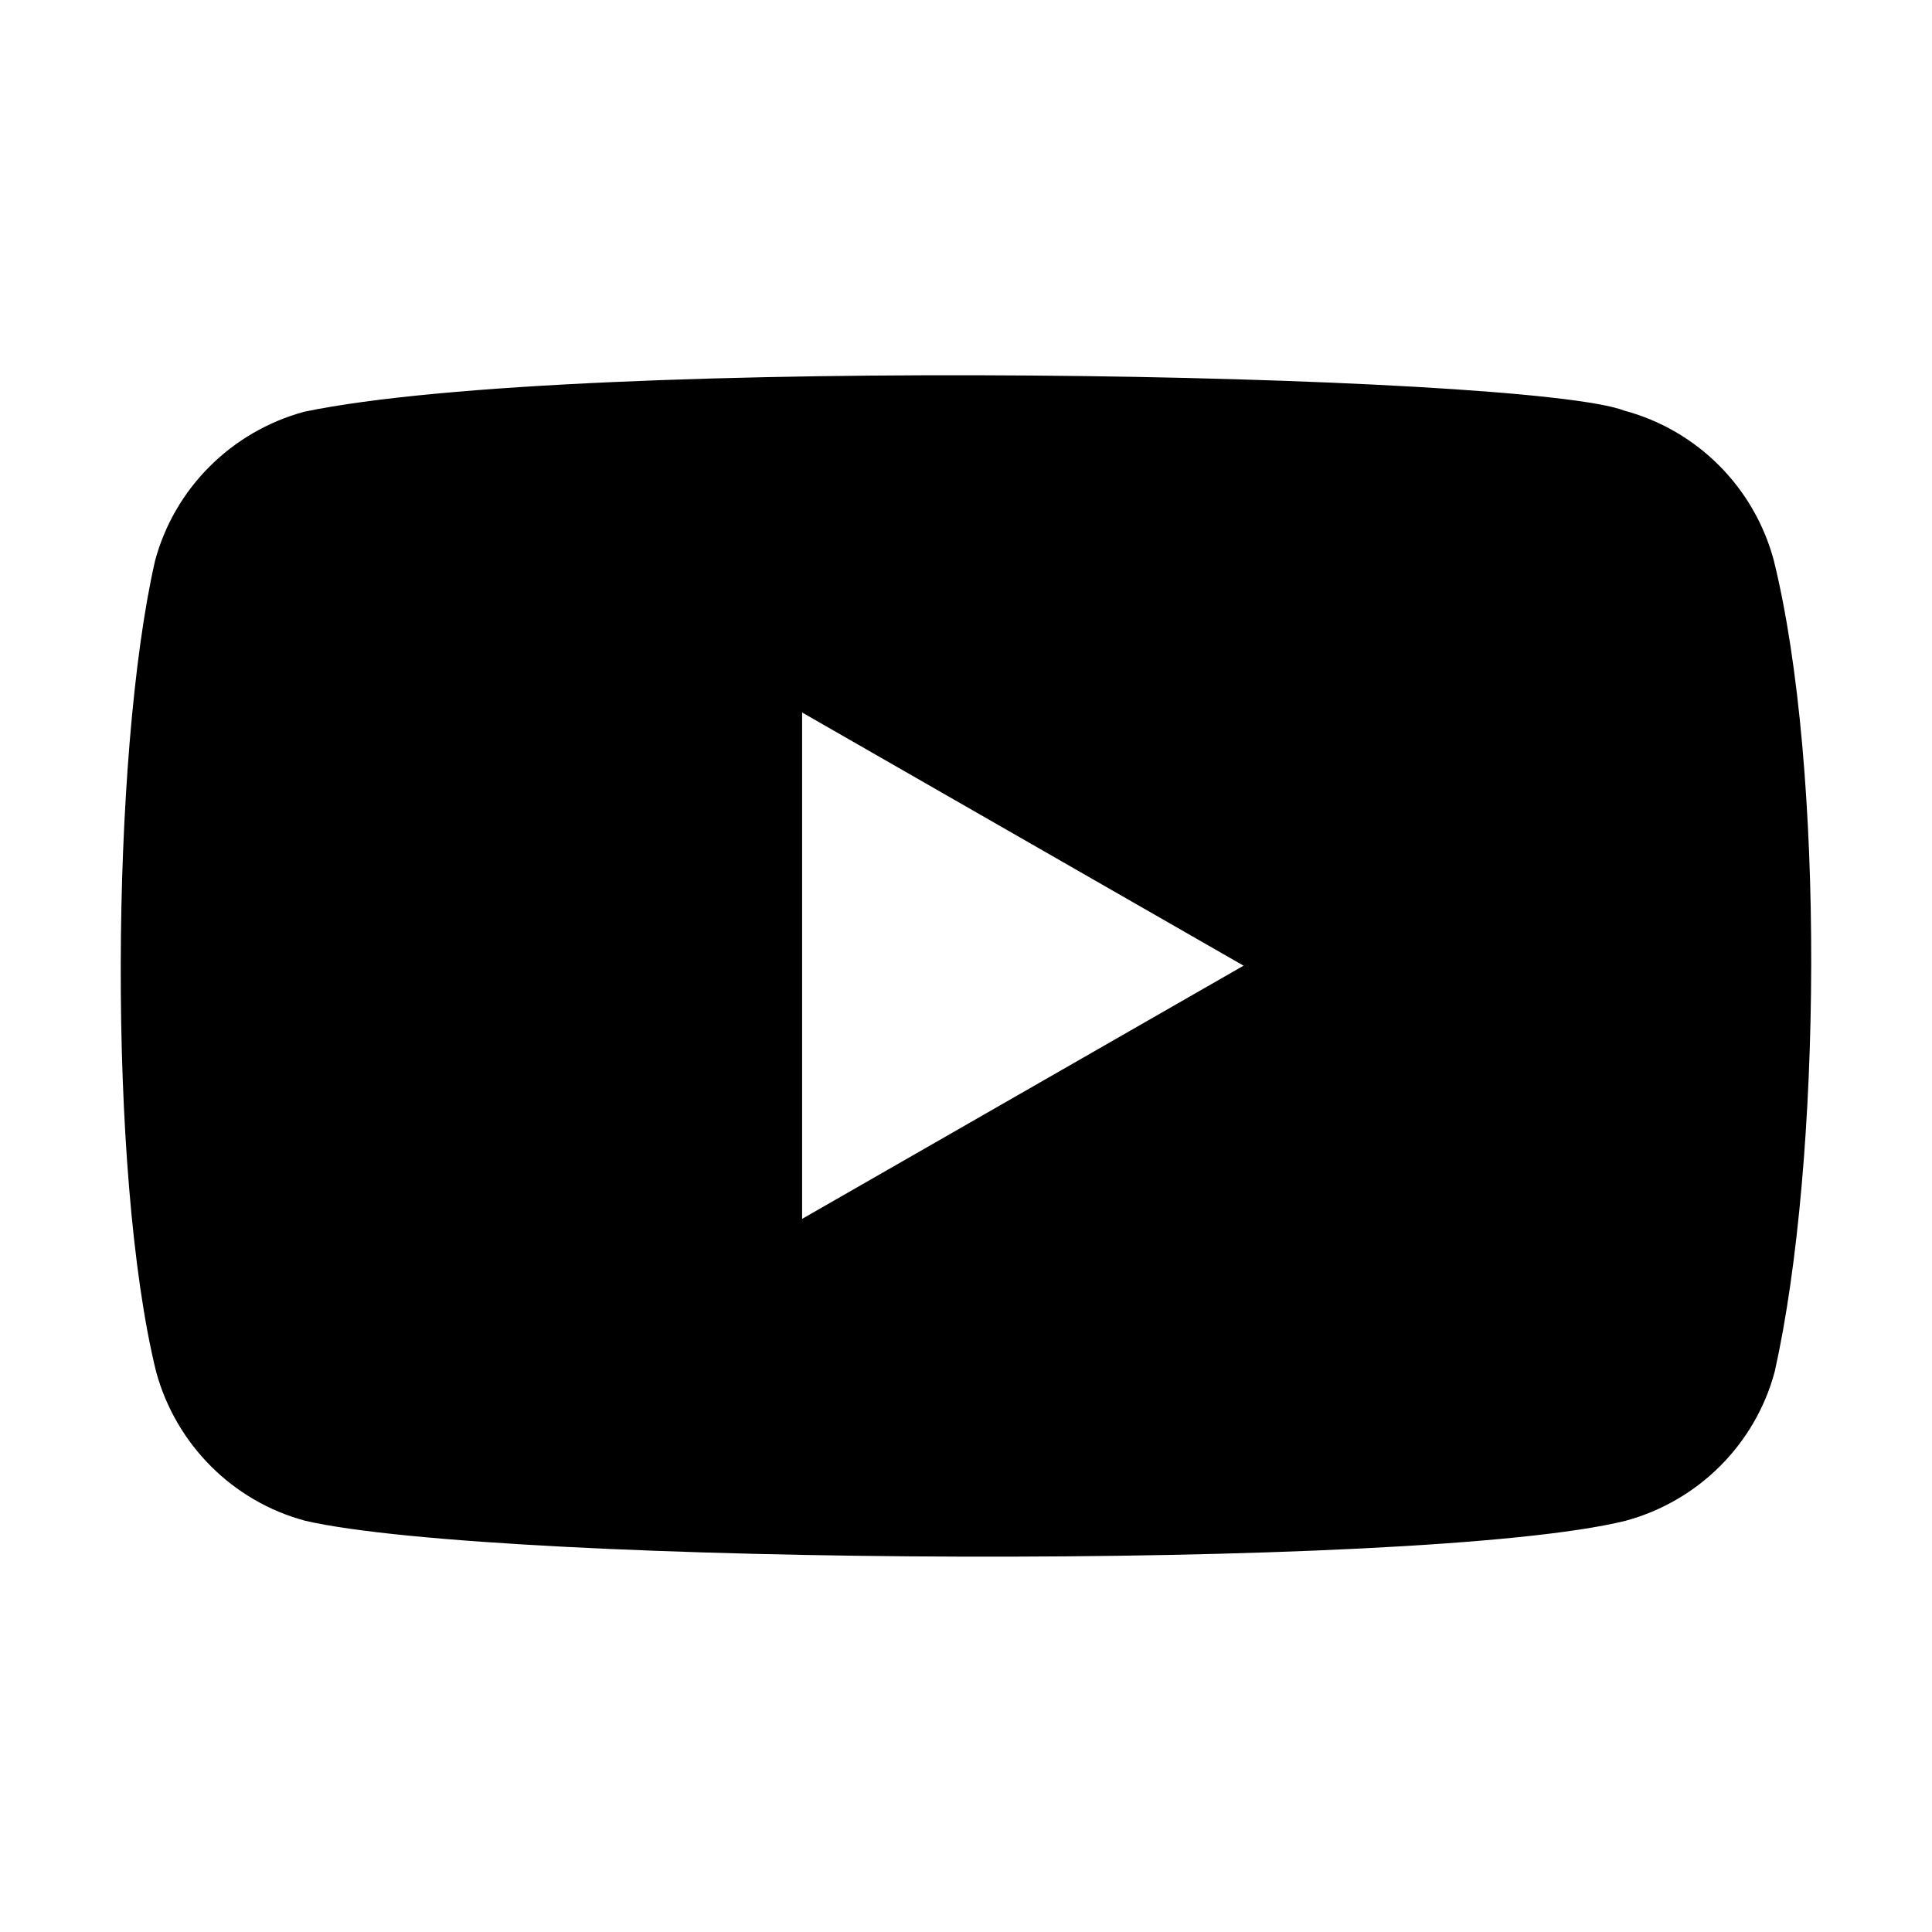 <svg viewBox="0 0 18 18" fill="none" xmlns="http://www.w3.org/2000/svg">
  <path d="M15.134 3.826C15.812 4.008 16.342 4.539 16.525 5.217C17.005 7.153 16.974 10.812 16.535 12.778C16.354 13.456 15.822 13.986 15.144 14.169C13.229 14.643 4.65 14.585 2.845 14.169C2.167 13.988 1.638 13.456 1.454 12.778C1.001 10.933 1.033 7.032 1.444 5.227C1.625 4.549 2.157 4.02 2.835 3.836C5.396 3.302 14.223 3.474 15.134 3.826ZM7.473 6.638V11.356L11.586 8.997L7.473 6.638Z" fill="currentColor"/>
</svg>